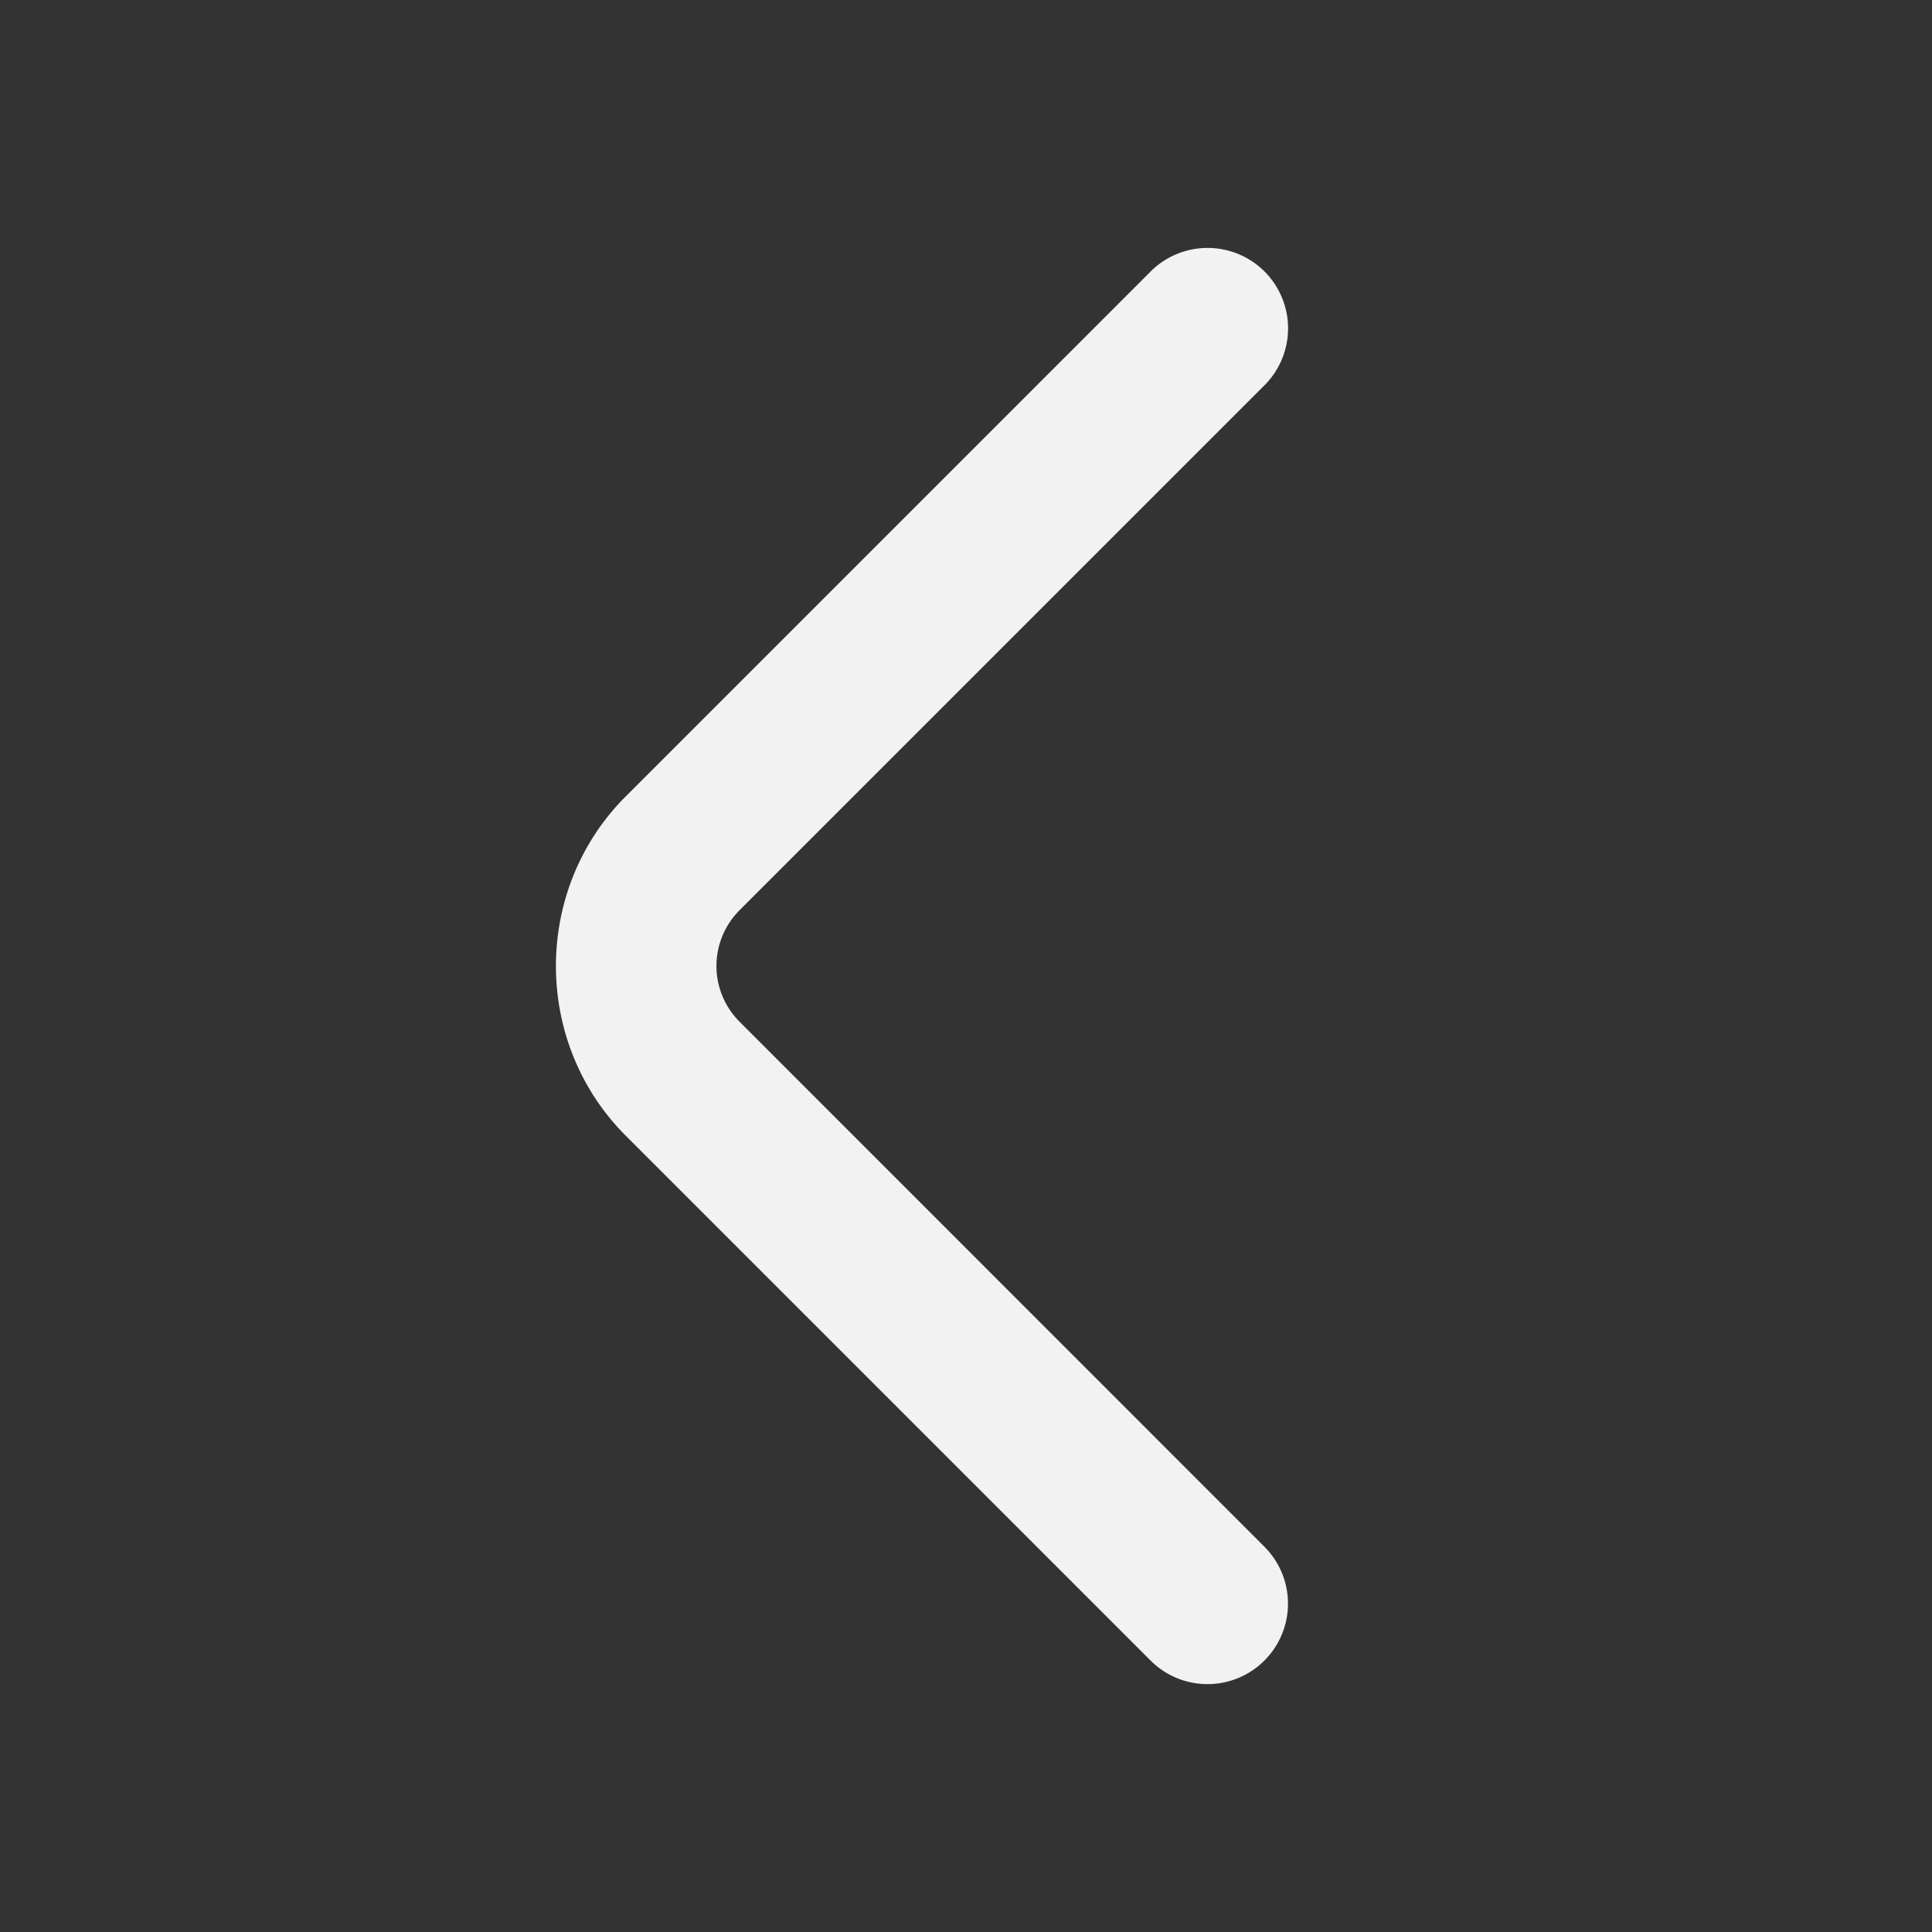 <?xml version="1.0" encoding="UTF-8" standalone="no"?>
<svg
   width="24"
   height="24"
   viewBox="0 0 24 24"
   fill="none"
   version="1.1"
   id="svg4"
   sodipodi:docname="left1.svg"
   inkscape:version="1.2.1 (9c6d41e410, 2022-07-14)"
   xmlns:inkscape="http://www.inkscape.org/namespaces/inkscape"
   xmlns:sodipodi="http://sodipodi.sourceforge.net/DTD/sodipodi-0.dtd"
   xmlns="http://www.w3.org/2000/svg"
   xmlns:svg="http://www.w3.org/2000/svg">
  <rect x="0" y="0" width="24" height="24" fill="#333333" stroke="none"/>
  <defs
     id="defs8" />
  <sodipodi:namedview
     id="namedview6"
     pagecolor="#ffffff"
     bordercolor="#000000"
     borderopacity="0.25"
     inkscape:showpageshadow="2"
     inkscape:pageopacity="0.0"
     inkscape:pagecheckerboard="0"
     inkscape:deskcolor="#d1d1d1"
     showgrid="false"
     inkscape:zoom="36.541667"
     inkscape:cx="8.2371722"
     inkscape:cy="12.013683"
     inkscape:window-width="1858"
     inkscape:window-height="1057"
     inkscape:window-x="54"
     inkscape:window-y="-8"
     inkscape:window-maximized="1"
     inkscape:current-layer="svg4" />
  <g
     id="g242">
    <path
       style="color:#000000;fill:#f2f2f2;stroke-linecap:round;-inkscape-stroke:none"
       d="M 15,3.08 A 1,1 0 0 0 14.293,3.373 L 7.773,9.893 c -1.156,1.156 -1.156,3.059 0,4.215 l 6.52,6.52 a 1,1 0 0 0 1.414,0 1,1 0 0 0 0,-1.414 L 9.188,12.693 c -0.384,-0.384 -0.384,-1.002 0,-1.387 l 6.52,-6.52 a 1,1 0 0 0 0,-1.414 A 1,1 0 0 0 15,3.08 Z"
       id="path2" />
  </g>
</svg>
